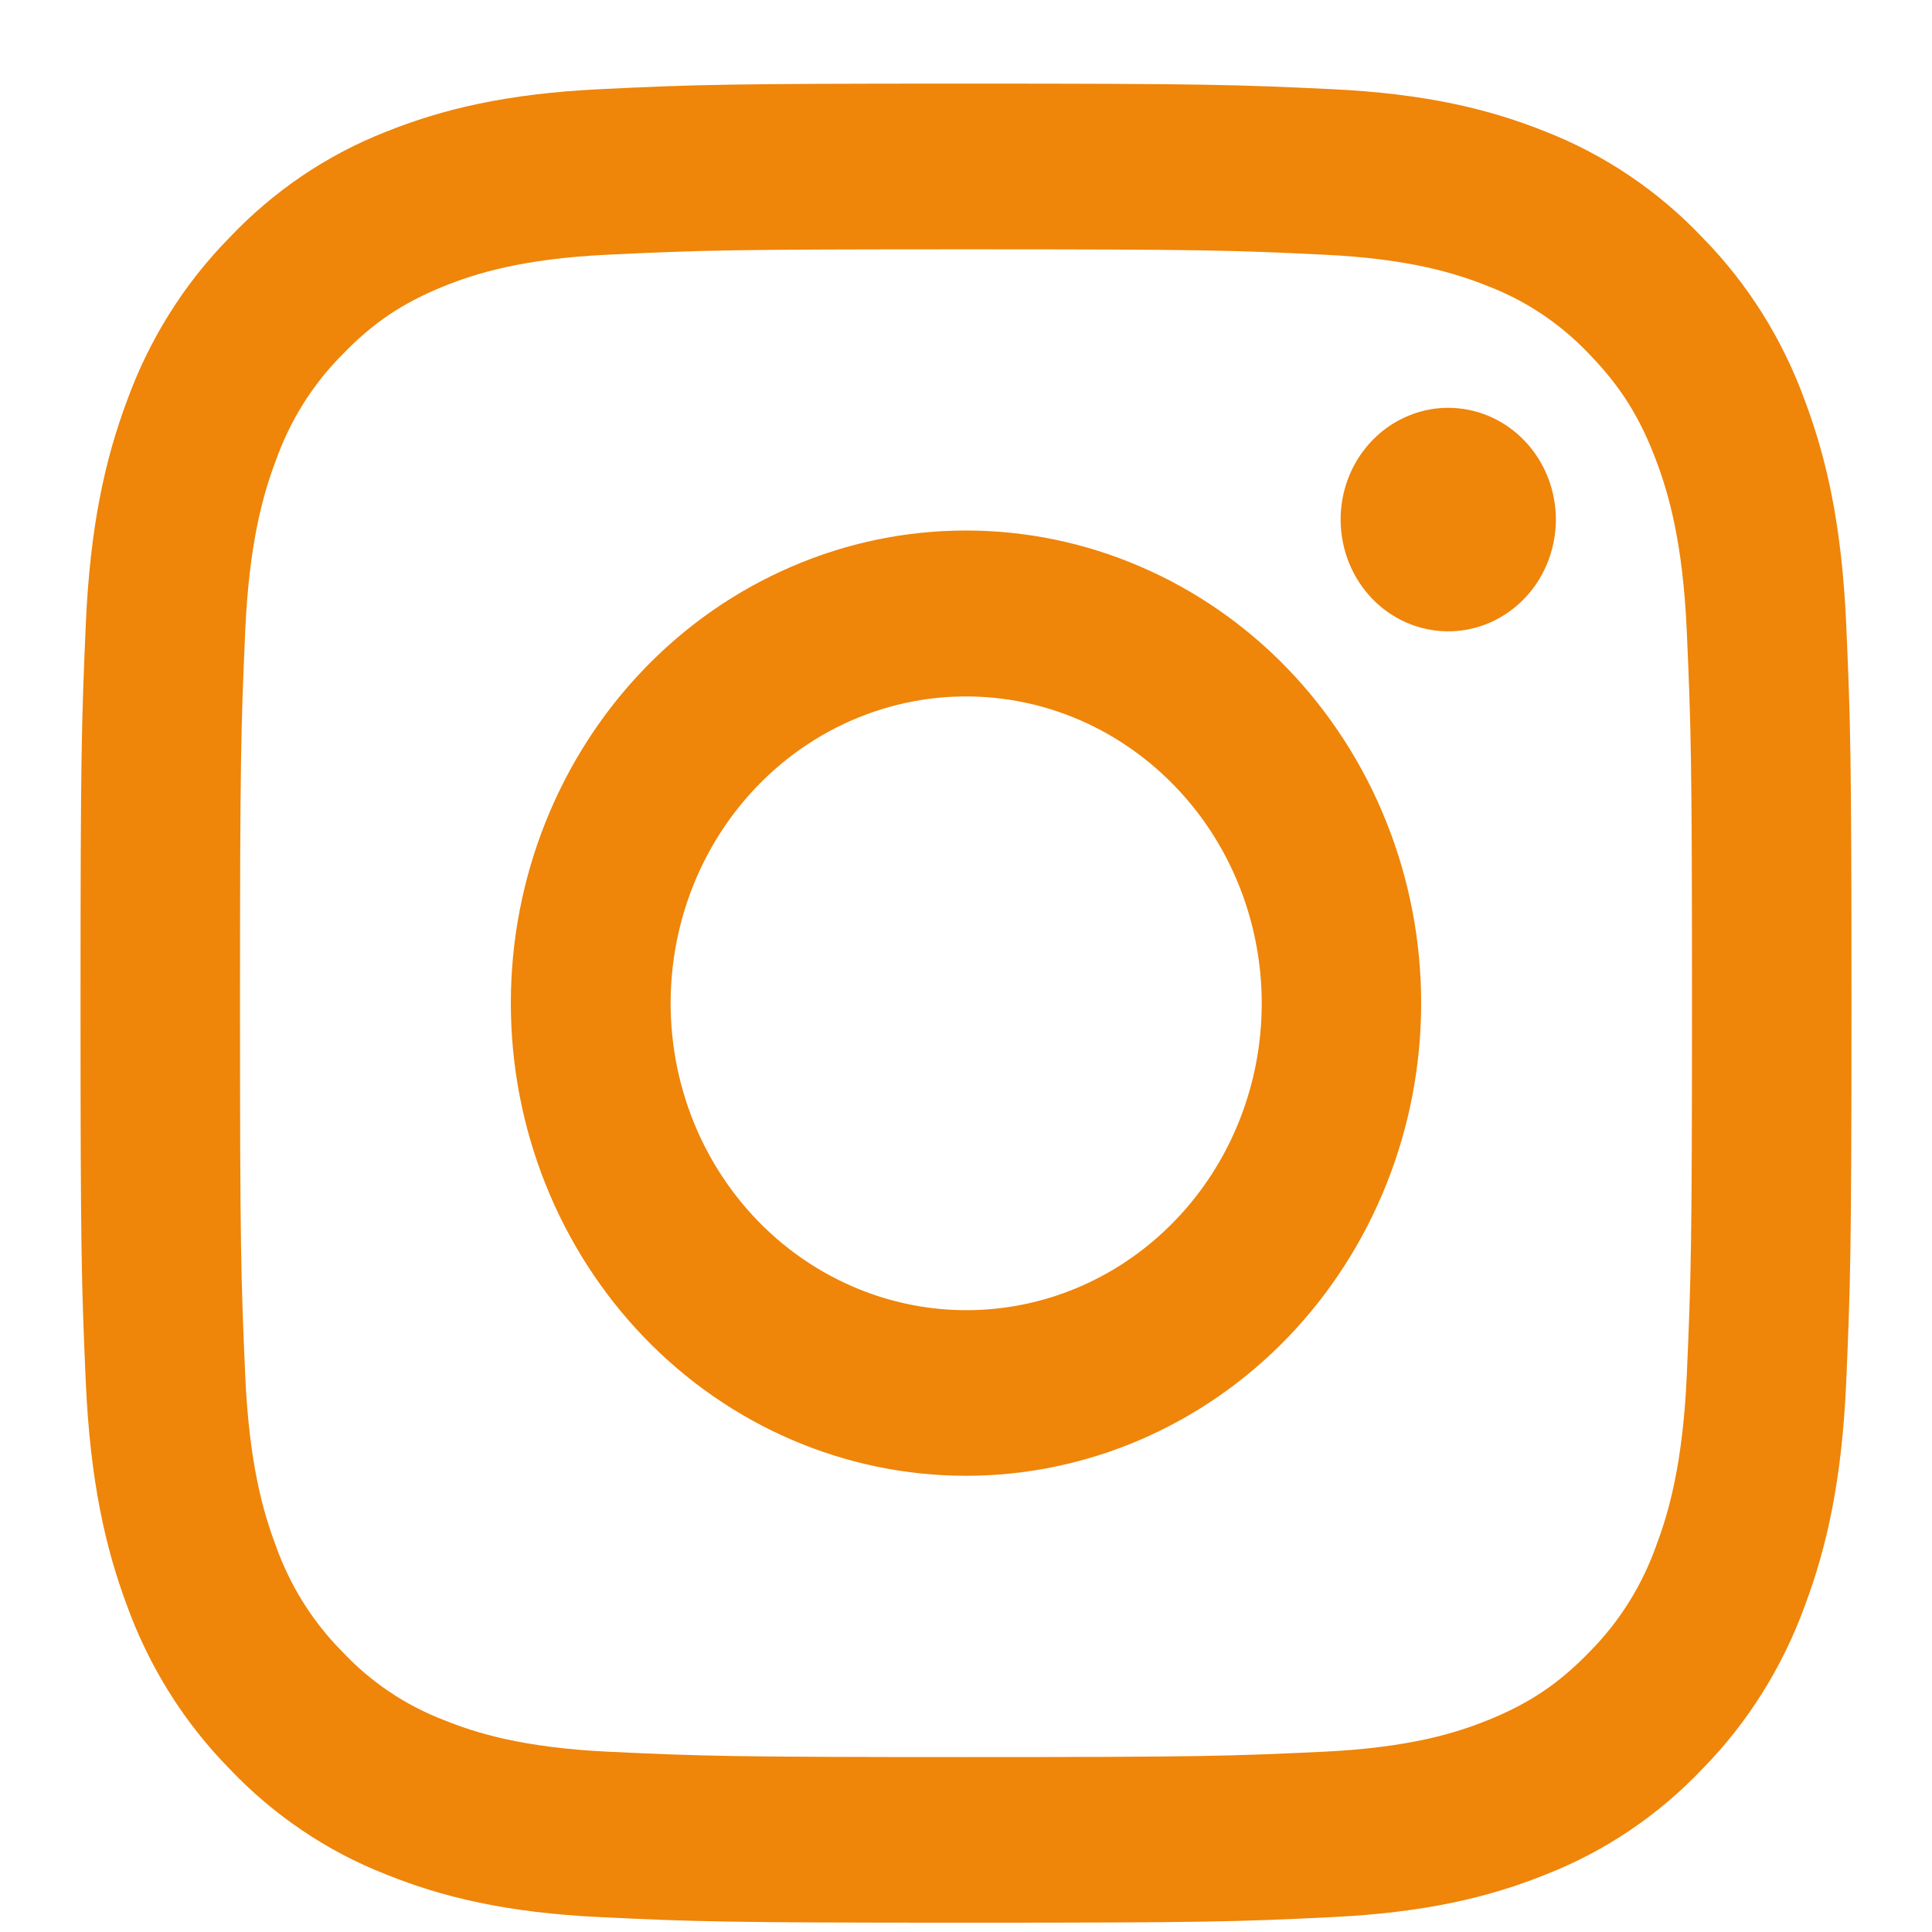 <svg width="22" height="22" viewBox="0 0 22 22" fill="none" xmlns="http://www.w3.org/2000/svg">
<path fill-rule="evenodd" clip-rule="evenodd" d="M6.843 1.015C7.918 0.963 8.261 0.952 11 0.952C13.739 0.952 14.082 0.964 15.156 1.015C16.23 1.065 16.964 1.243 17.605 1.501C18.277 1.765 18.887 2.177 19.391 2.71C19.904 3.233 20.3 3.865 20.553 4.564C20.803 5.23 20.973 5.991 21.023 7.105C21.072 8.224 21.083 8.58 21.083 11.423C21.083 14.267 21.071 14.623 21.023 15.74C20.974 16.854 20.803 17.615 20.553 18.282C20.3 18.98 19.904 19.614 19.391 20.137C18.887 20.67 18.277 21.081 17.605 21.344C16.964 21.603 16.23 21.78 15.158 21.831C14.082 21.883 13.739 21.894 11 21.894C8.261 21.894 7.918 21.882 6.843 21.831C5.77 21.781 5.037 21.603 4.395 21.344C3.722 21.081 3.113 20.669 2.609 20.137C2.096 19.614 1.699 18.981 1.446 18.283C1.197 17.616 1.027 16.855 0.977 15.741C0.928 14.623 0.917 14.267 0.917 11.423C0.917 8.579 0.929 8.223 0.977 7.107C1.026 5.991 1.197 5.23 1.446 4.564C1.699 3.865 2.096 3.232 2.61 2.709C3.113 2.177 3.722 1.764 4.394 1.501C5.036 1.243 5.769 1.066 6.842 1.015H6.843ZM15.075 2.9C14.011 2.849 13.692 2.839 11 2.839C8.308 2.839 7.989 2.849 6.925 2.9C5.942 2.946 5.408 3.117 5.053 3.26C4.582 3.451 4.246 3.676 3.893 4.043C3.558 4.381 3.301 4.792 3.14 5.247C3.001 5.616 2.837 6.17 2.792 7.192C2.744 8.296 2.733 8.627 2.733 11.423C2.733 14.219 2.744 14.55 2.792 15.654C2.837 16.676 3.001 17.23 3.14 17.599C3.301 18.053 3.558 18.465 3.893 18.803C4.218 19.151 4.615 19.418 5.053 19.586C5.408 19.73 5.942 19.9 6.925 19.947C7.989 19.997 8.307 20.008 11 20.008C13.693 20.008 14.011 19.997 15.075 19.947C16.058 19.9 16.592 19.73 16.947 19.586C17.418 19.395 17.754 19.17 18.107 18.803C18.442 18.465 18.699 18.053 18.86 17.599C18.999 17.23 19.163 16.676 19.208 15.654C19.256 14.55 19.267 14.219 19.267 11.423C19.267 8.627 19.256 8.296 19.208 7.192C19.163 6.17 18.999 5.616 18.86 5.247C18.677 4.759 18.46 4.409 18.107 4.043C17.781 3.695 17.385 3.428 16.947 3.26C16.592 3.117 16.058 2.946 15.075 2.9ZM9.712 14.651C10.431 14.962 11.232 15.004 11.978 14.77C12.724 14.536 13.368 14.04 13.801 13.367C14.234 12.694 14.428 11.886 14.351 11.081C14.274 10.276 13.931 9.524 13.379 8.953C13.027 8.588 12.602 8.308 12.133 8.134C11.665 7.96 11.165 7.897 10.67 7.947C10.175 7.998 9.698 8.162 9.271 8.427C8.844 8.693 8.48 9.053 8.203 9.483C7.927 9.912 7.746 10.4 7.673 10.911C7.6 11.422 7.637 11.943 7.781 12.437C7.925 12.932 8.173 13.386 8.507 13.769C8.841 14.152 9.253 14.453 9.712 14.651ZM7.335 7.617C7.816 7.117 8.388 6.721 9.017 6.451C9.645 6.18 10.319 6.041 11 6.041C11.681 6.041 12.354 6.18 12.983 6.451C13.612 6.721 14.184 7.117 14.665 7.617C15.146 8.117 15.528 8.71 15.788 9.363C16.049 10.016 16.183 10.716 16.183 11.423C16.183 12.13 16.049 12.83 15.788 13.483C15.528 14.136 15.146 14.729 14.665 15.229C13.693 16.238 12.374 16.805 11 16.805C9.625 16.805 8.307 16.238 7.335 15.229C6.363 14.22 5.817 12.851 5.817 11.423C5.817 9.996 6.363 8.627 7.335 7.617ZM17.332 6.842C17.452 6.726 17.547 6.585 17.613 6.429C17.679 6.273 17.714 6.105 17.717 5.935C17.719 5.765 17.689 5.596 17.627 5.438C17.565 5.28 17.474 5.137 17.358 5.017C17.242 4.896 17.104 4.801 16.952 4.737C16.8 4.673 16.637 4.642 16.473 4.644C16.309 4.646 16.148 4.683 15.998 4.752C15.848 4.82 15.712 4.919 15.6 5.043C15.381 5.284 15.261 5.604 15.266 5.935C15.271 6.266 15.399 6.582 15.625 6.817C15.85 7.051 16.155 7.184 16.473 7.189C16.792 7.194 17.1 7.07 17.332 6.842Z" fill="#EF8509"/>
</svg>
